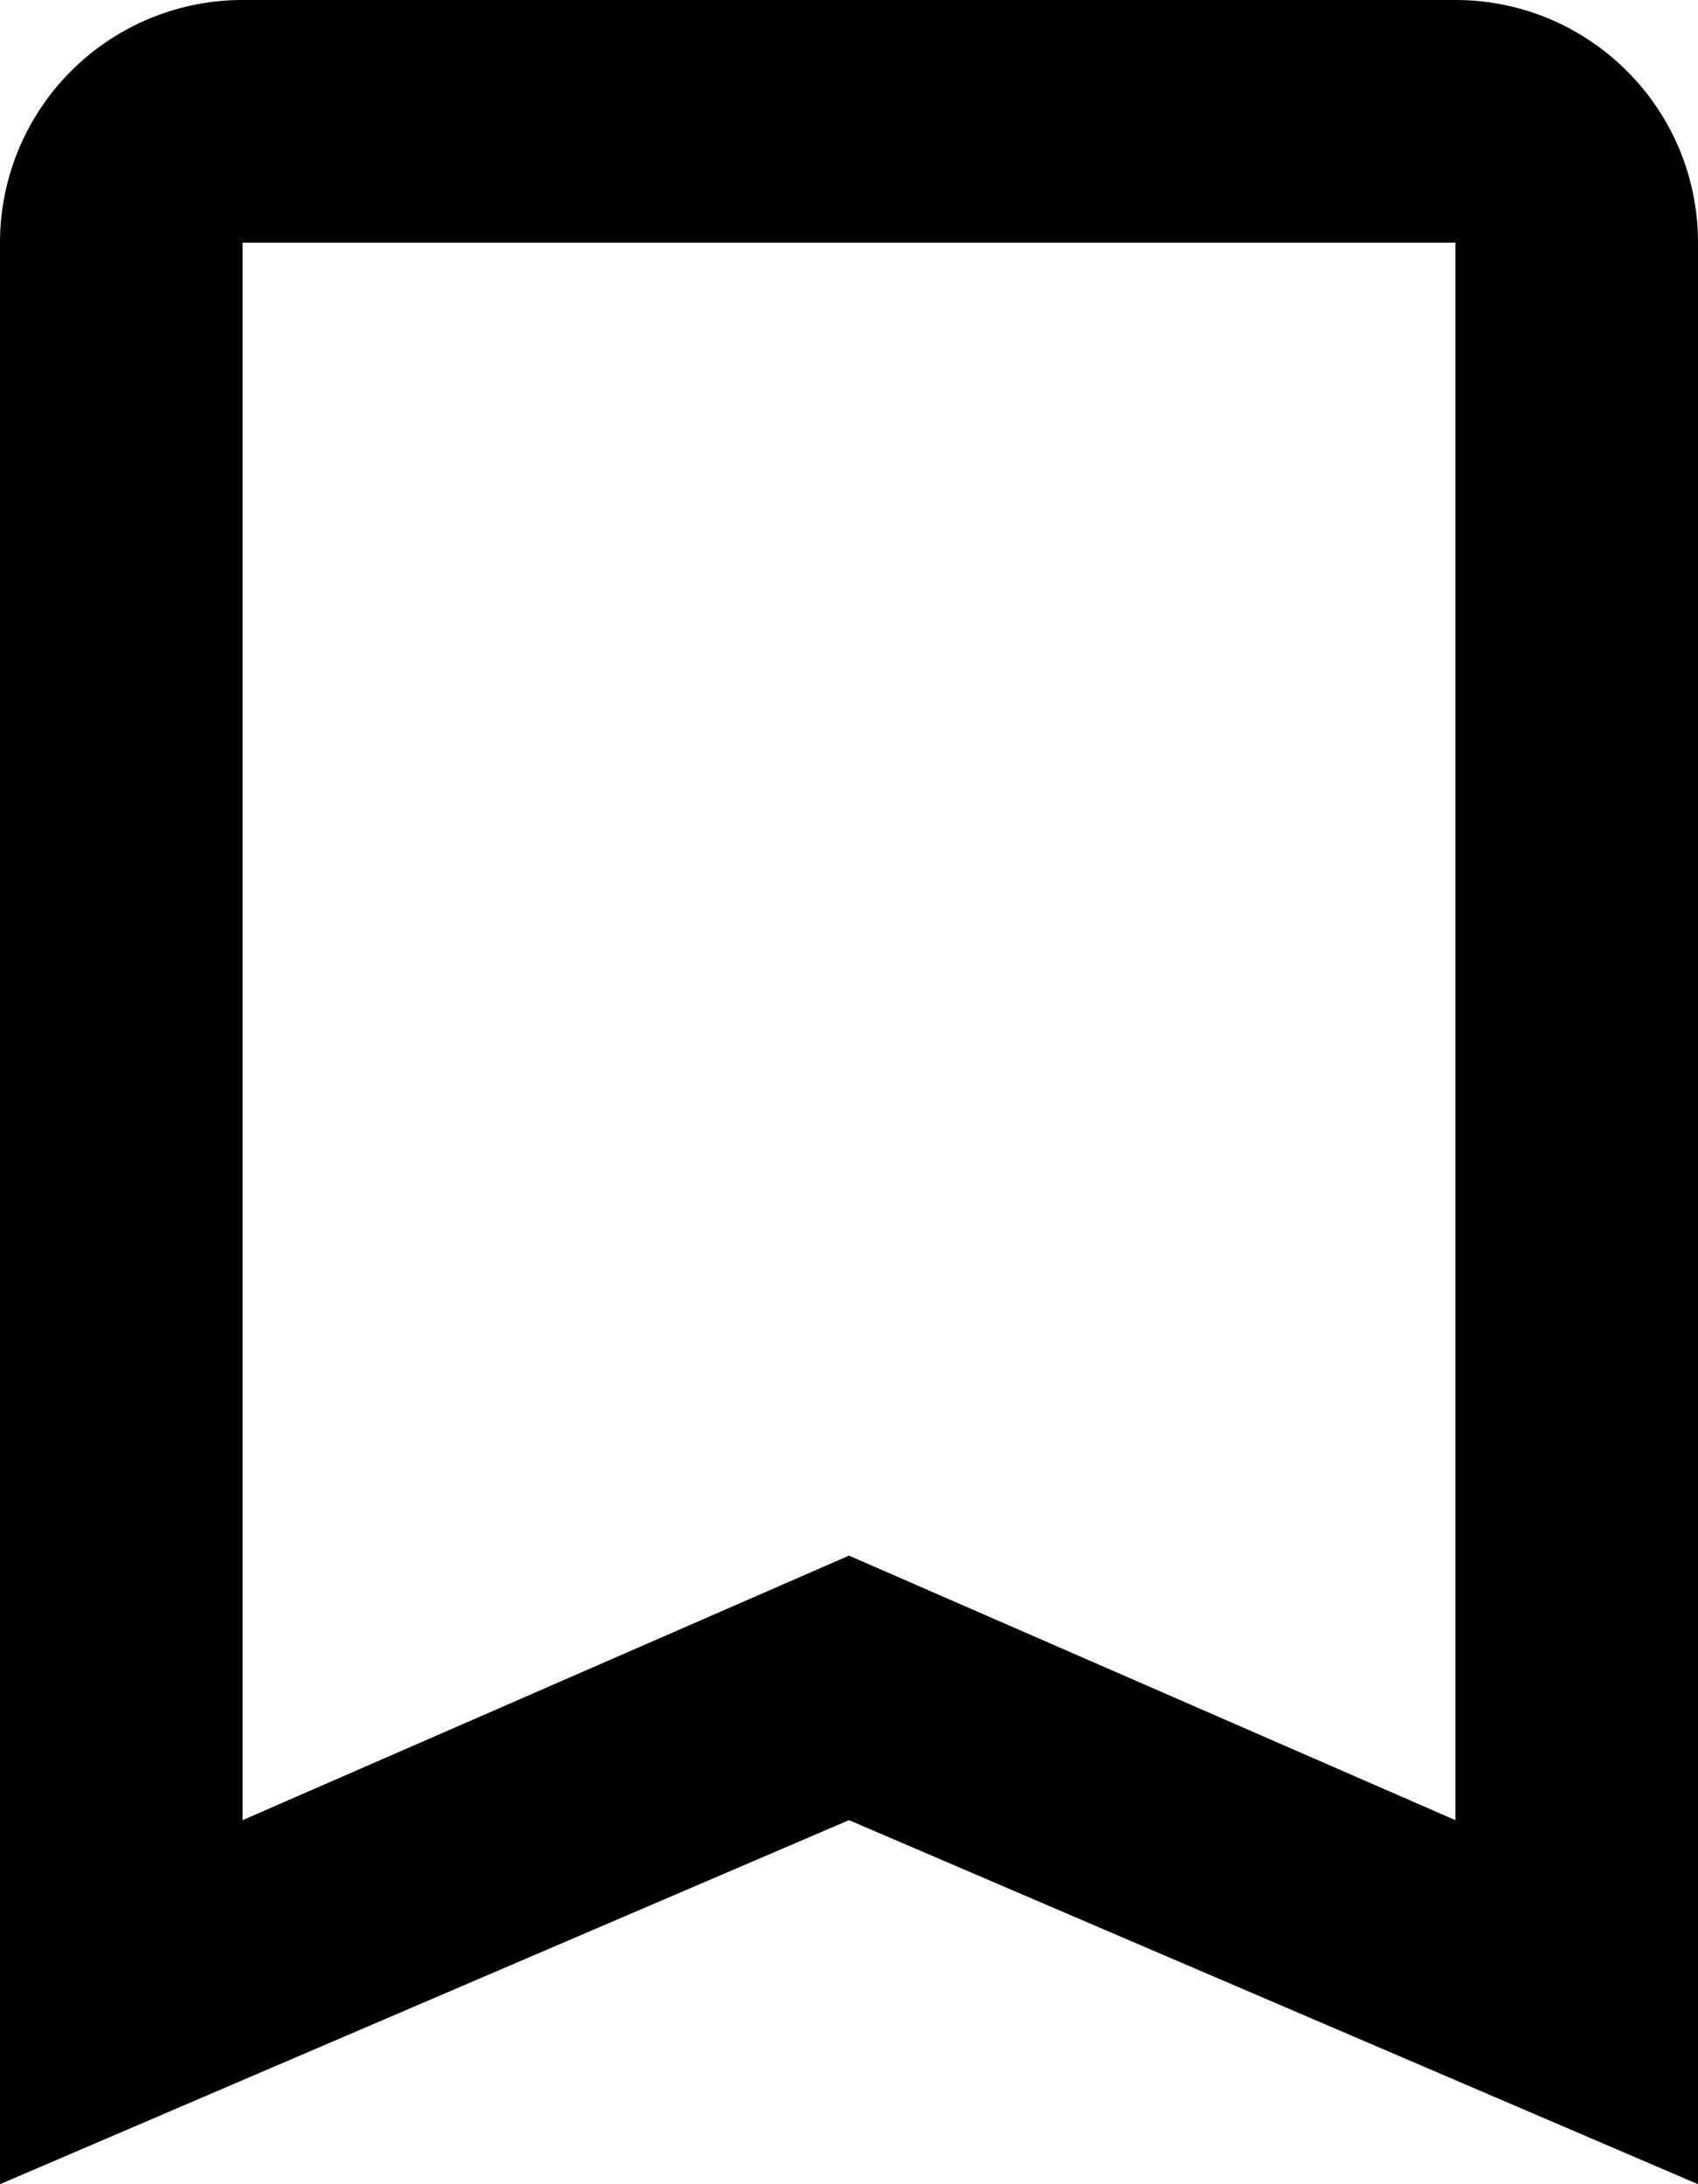 <?xml version="1.0" encoding="UTF-8" standalone="no"?>
<svg
   xmlns:dc="http://purl.org/dc/elements/1.1/"
   xmlns:cc="http://creativecommons.org/ns#"
   xmlns:rdf="http://www.w3.org/1999/02/22-rdf-syntax-ns#"
   xmlns:svg="http://www.w3.org/2000/svg"
   xmlns="http://www.w3.org/2000/svg"
   xmlns:sodipodi="http://sodipodi.sourceforge.net/DTD/sodipodi-0.dtd"
   xmlns:inkscape="http://www.inkscape.org/namespaces/inkscape"
   version="1.1"
   width="1113"
   height="1431"
   viewBox="0 0 1113 1431"
   id="svg16"
   sodipodi:docname="bookmark.svg"
   inkscape:version="0.92.5 (2060ec1f9f, 2020-04-08)">
  <defs
     id="defs20" />
  <sodipodi:namedview
     pagecolor="#ffffff"
     bordercolor="#666666"
     borderopacity="1"
     objecttolerance="10"
     gridtolerance="10"
     guidetolerance="10"
     inkscape:pageopacity="0"
     inkscape:pageshadow="2"
     inkscape:window-width="1920"
     inkscape:window-height="997"
     id="namedview18"
     showgrid="false"
     fit-margin-top="0"
     fit-margin-left="0"
     fit-margin-right="0"
     fit-margin-bottom="0"
     inkscape:zoom="0.61458333"
     inkscape:cx="-9.8242429"
     inkscape:cy="72.445447"
     inkscape:window-x="0"
     inkscape:window-y="28"
     inkscape:window-maximized="1"
     inkscape:current-layer="svg16" />
  <path
     d="M 954,1192.5 556.5,1019.19 159,1192.5 V 159 H 954 M 954,0 H 159 A 159,159 0 0 0 0,159 V 1431 L 556.5,1192.5 1113,1431 V 159 C 1113,70.755 1041.45,0 954,0 Z"
     id="path14"
     inkscape:connector-curvature="0"
     style="stroke-width:79.5" />
</svg>
